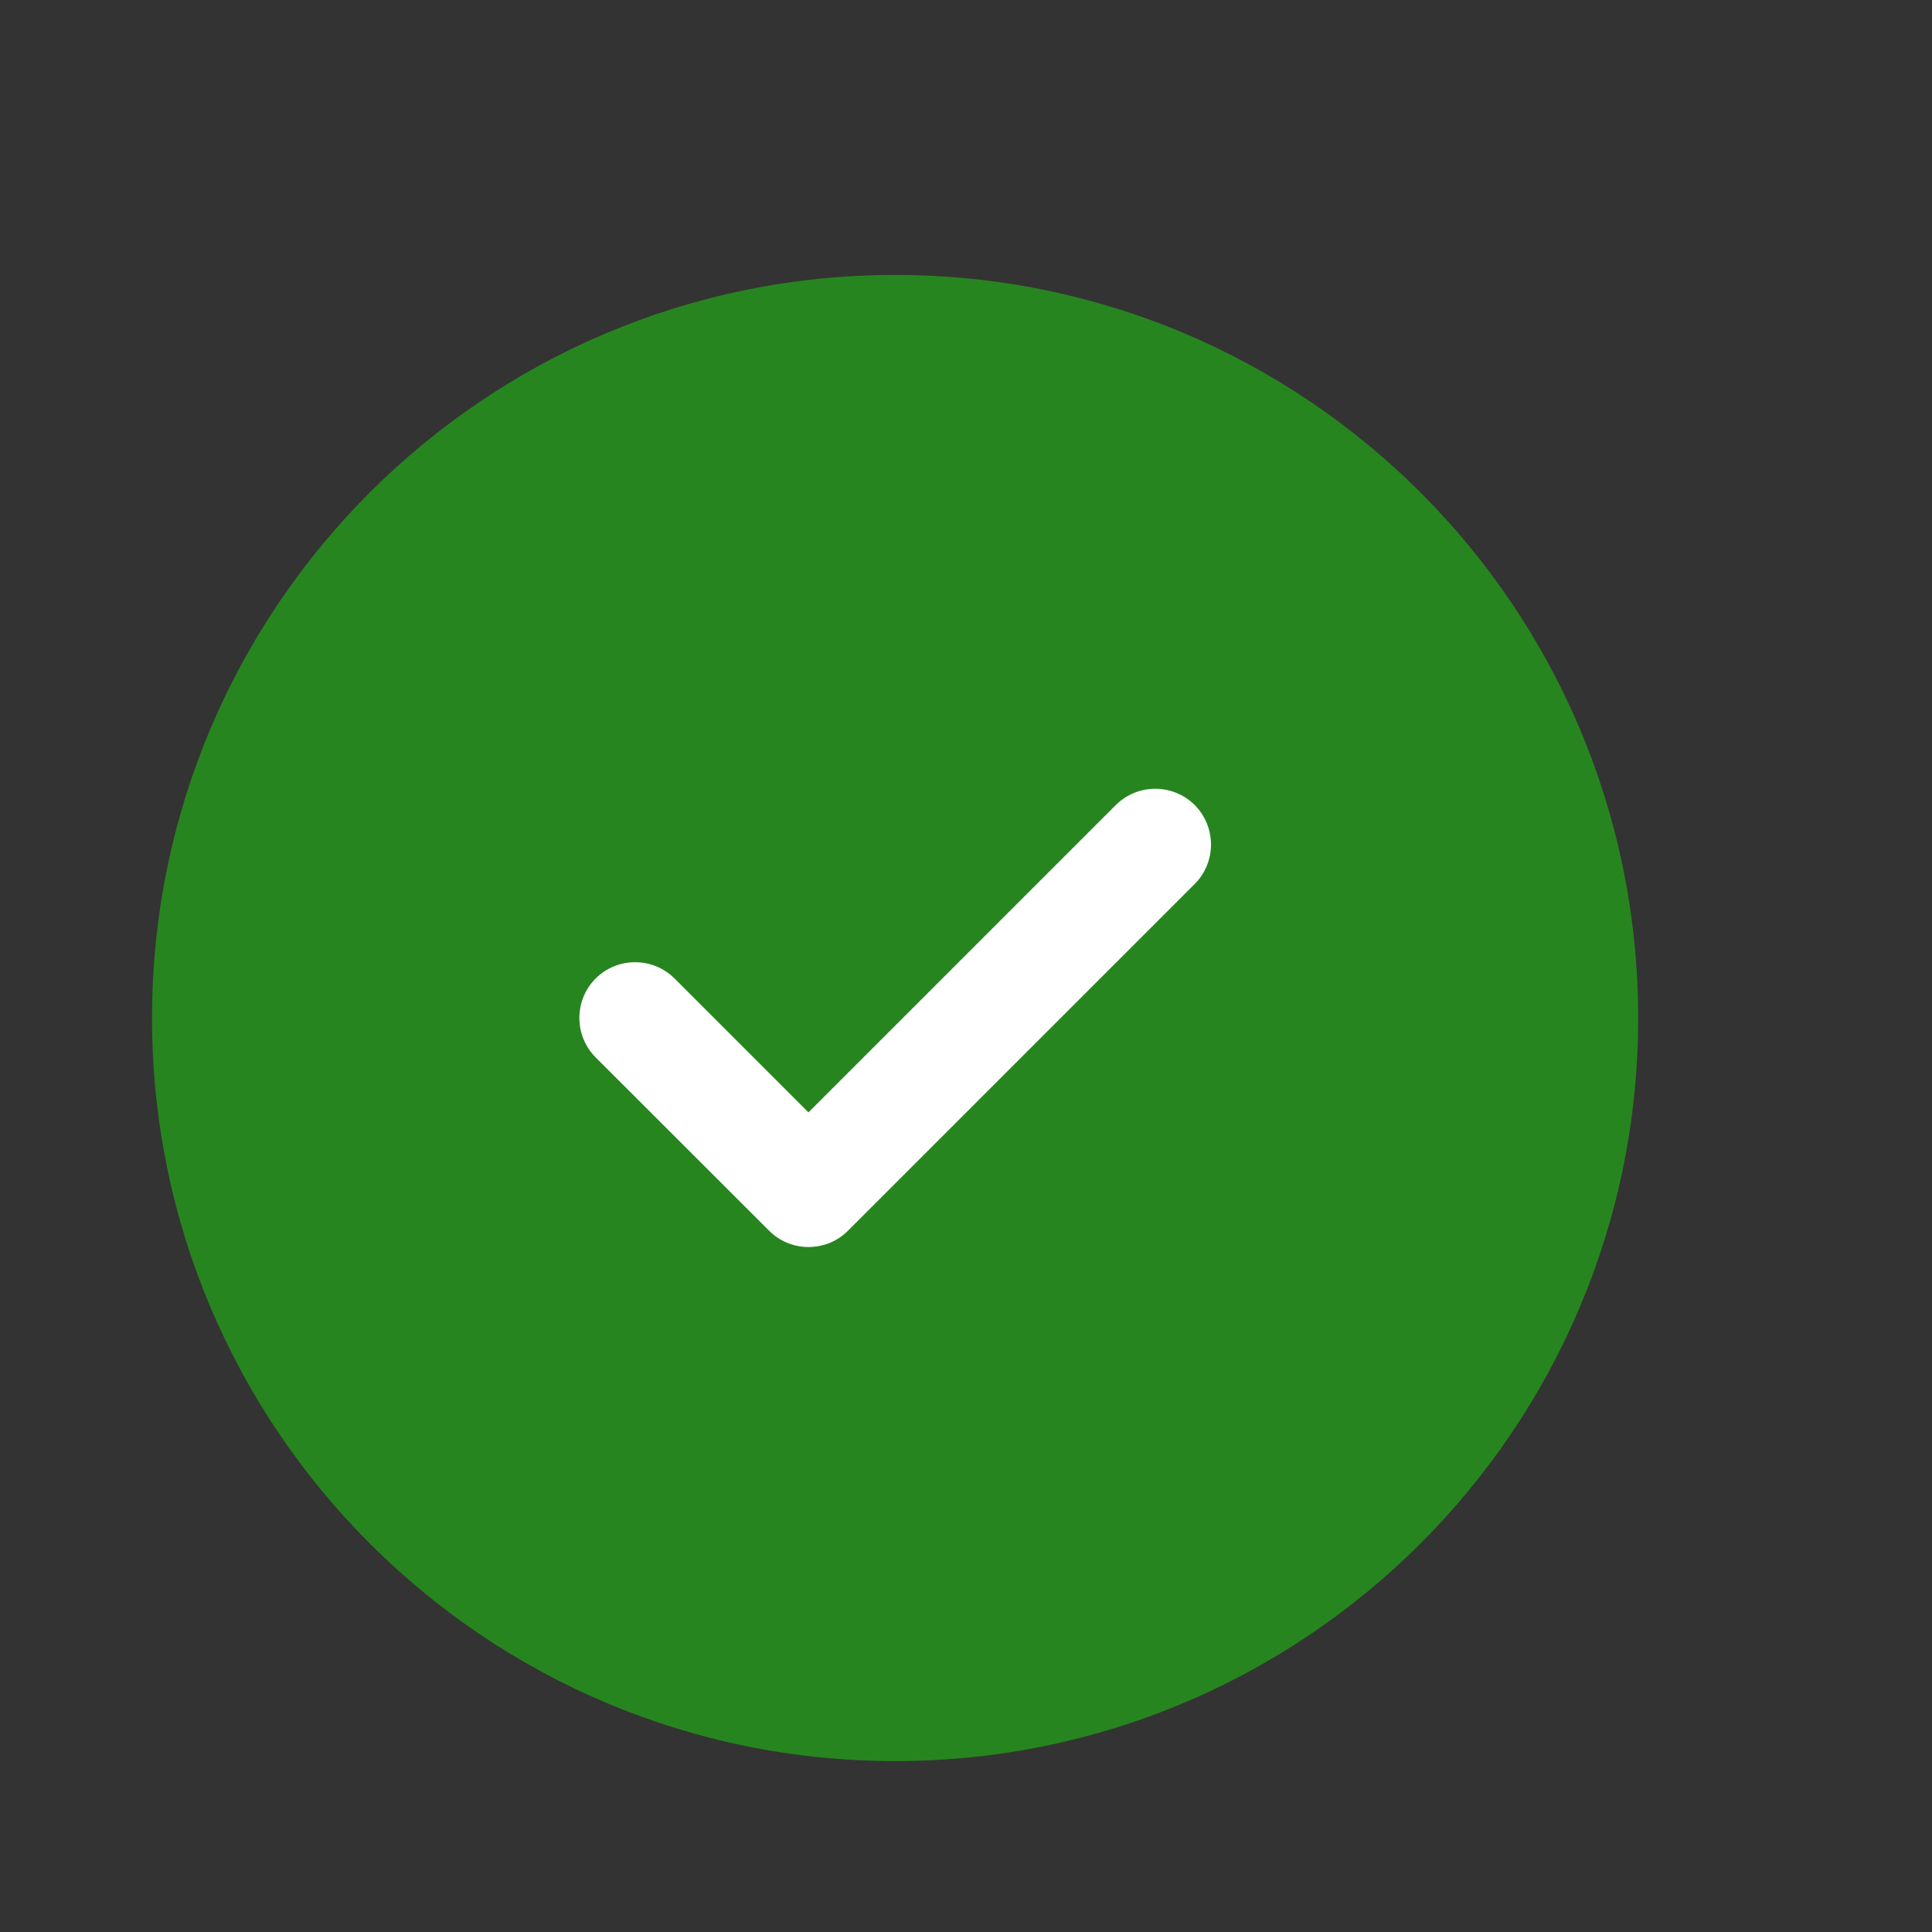<svg width="13" height="13" viewBox="0 0 13 13" fill="none" xmlns="http://www.w3.org/2000/svg">
<rect x="0" y="0" width="13" height="13" fill="#333333" stroke="none"/>
<path opacity="0.4" d="M6.023 11.85C8.785 11.85 11.023 9.611 11.023 6.85C11.023 4.088 8.785 1.85 6.023 1.85C3.262 1.85 1.023 4.088 1.023 6.85C1.023 9.611 3.262 11.85 6.023 11.85Z" fill="#15FF00"/>
<path d="M5.44 8.391C5.344 8.391 5.248 8.354 5.175 8.281L4.008 7.115C3.862 6.968 3.862 6.731 4.008 6.584C4.155 6.438 4.392 6.438 4.539 6.584L5.44 7.485L7.508 5.417C7.655 5.271 7.892 5.271 8.039 5.417C8.185 5.564 8.185 5.802 8.039 5.948L5.705 8.282C5.632 8.355 5.536 8.391 5.44 8.391Z" fill="white"/>
</svg>
